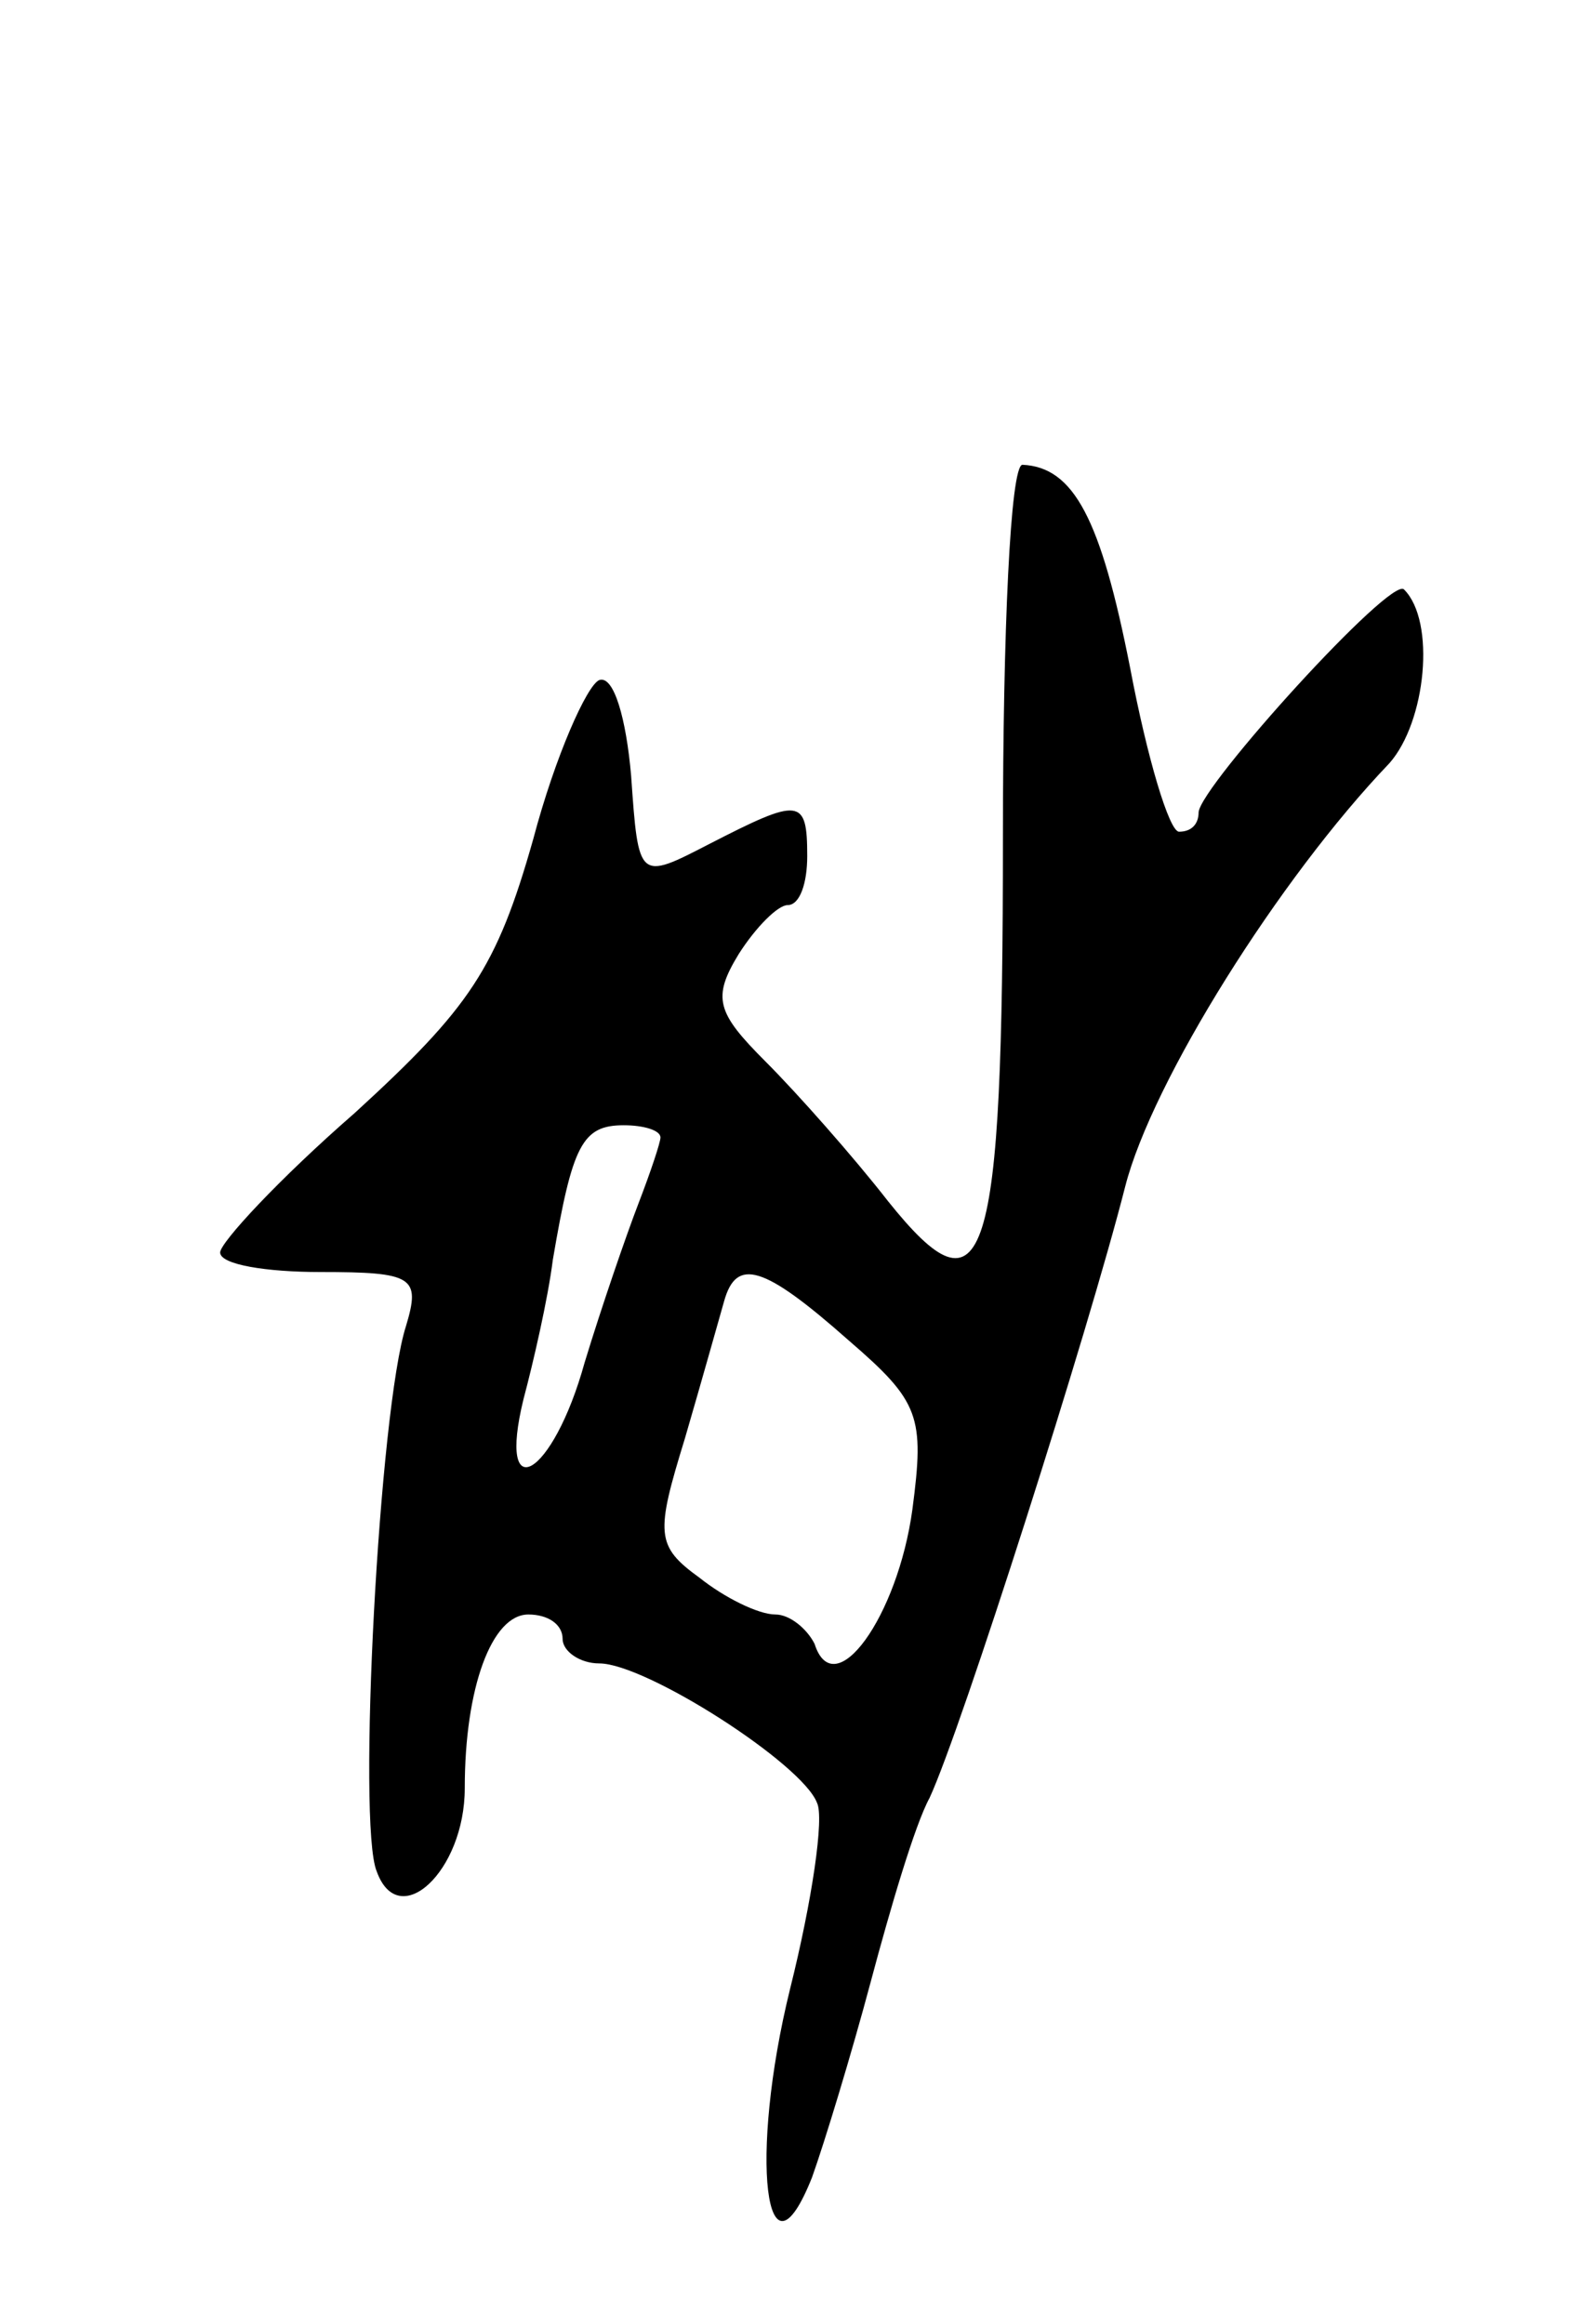 <svg version="1.0" xmlns="http://www.w3.org/2000/svg"
 width="65pt" height="95pt" viewBox="0 0 65 95"
 preserveAspectRatio="xMidYMid meet">
<g transform="translate(0,95) scale(0.1,-0.1)"
fill="#000000" stroke="none">
<path d="M410 608 c0 -177 -7 -199 -47 -149 -14 18 -37 44 -50 57 -20 20 -22
26 -11 44 7 11 16 20 20 20 5 0 8 9 8 20 0 24 -3 24 -40 5 -29 -15 -29 -15
-32 28 -2 23 -7 41 -13 39 -5 -2 -18 -31 -27 -65 -15 -53 -26 -69 -73 -112
-31 -27 -55 -53 -55 -57 0 -5 19 -8 41 -8 38 0 41 -2 35 -22 -11 -34 -20 -204
-12 -223 9 -25 36 0 36 34 0 41 11 71 26 71 8 0 14 -4 14 -10 0 -5 7 -10 15
-10 19 0 83 -41 89 -57 3 -6 -2 -40 -11 -76 -17 -69 -10 -125 9 -77 5 14 16
50 24 80 8 30 18 64 24 75 13 28 65 191 80 250 11 43 63 126 108 173 15 17 19
58 6 71 -5 6 -83 -80 -84 -91 0 -5 -3 -8 -8 -8 -4 0 -13 30 -20 67 -12 61 -23
82 -44 83 -5 0 -8 -69 -8 -152z m-140 -123 c0 -2 -4 -14 -9 -27 -5 -13 -15
-42 -22 -65 -13 -47 -36 -60 -25 -15 4 15 10 41 12 57 8 47 12 55 29 55 8 0
15 -2 15 -5z m77 -83 c29 -25 31 -31 26 -69 -6 -44 -32 -80 -40 -55 -3 6 -10
12 -16 12 -7 0 -21 7 -31 15 -18 13 -18 18 -6 57 7 24 14 49 16 56 5 18 16 15
51 -16z"/>
</g>
</svg>
